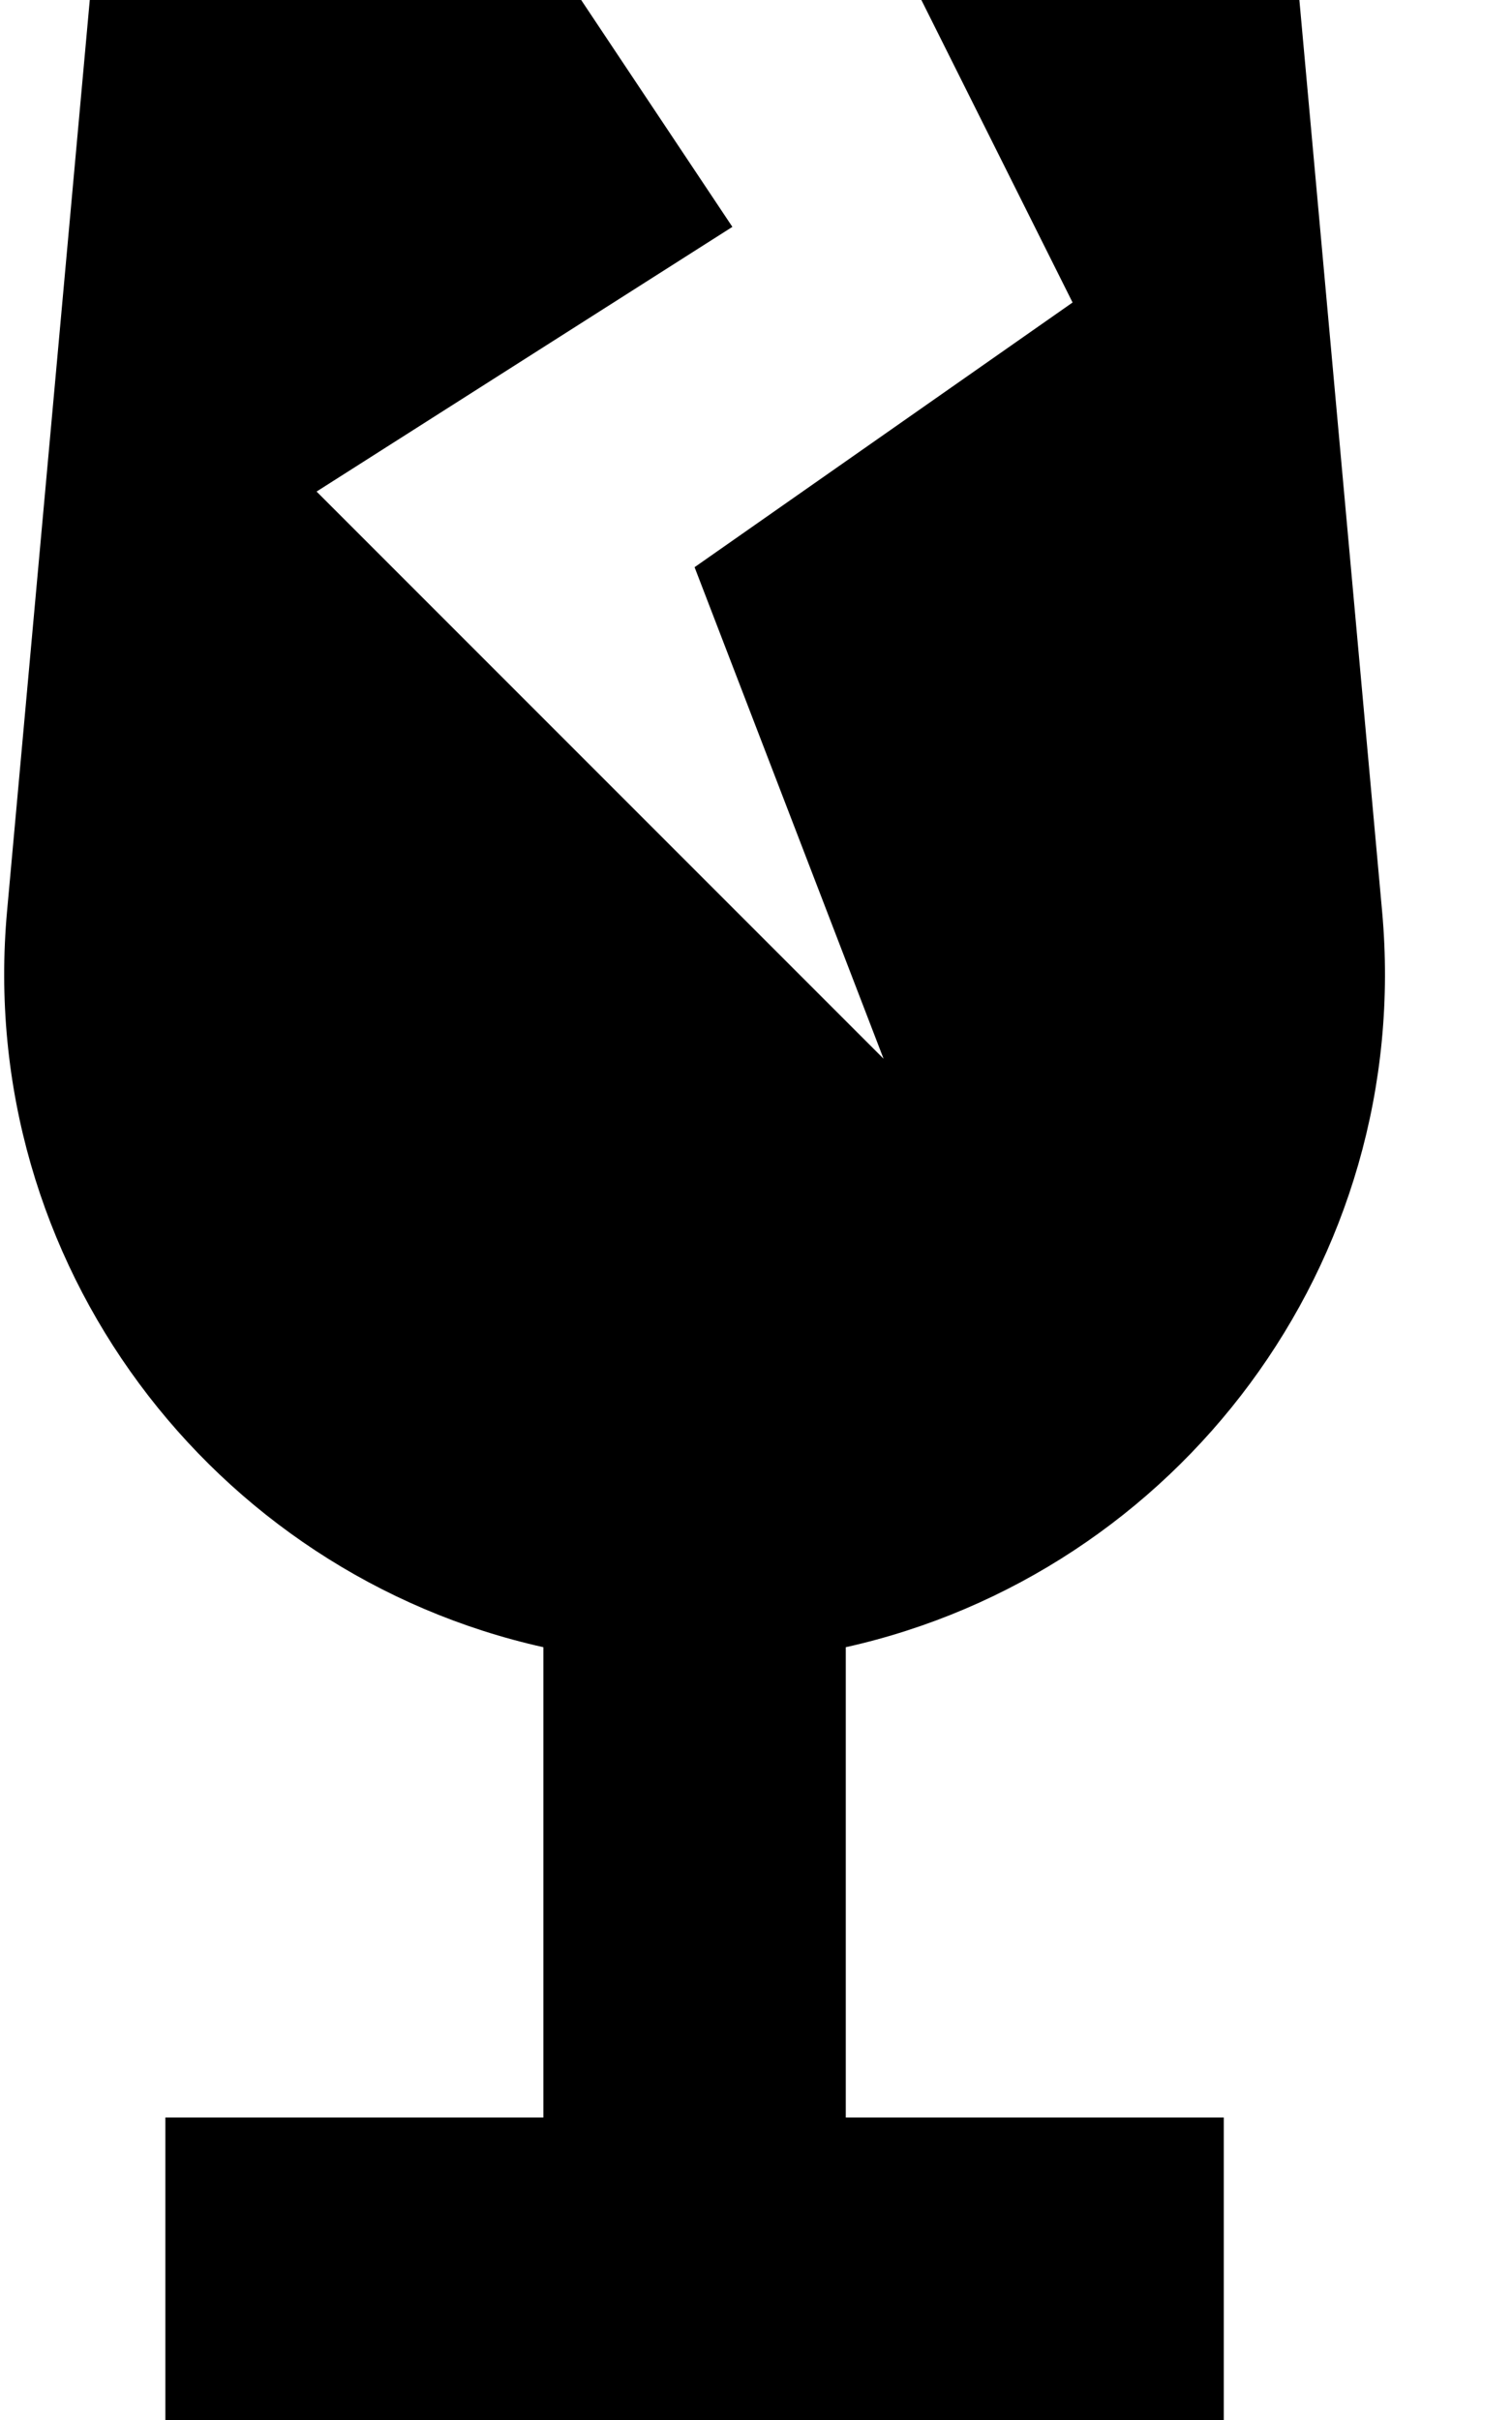 <svg fill="currentColor" xmlns="http://www.w3.org/2000/svg" viewBox="0 0 320 512"><!--! Font Awesome Pro 6.3.0 by @fontawesome - https://fontawesome.com License - https://fontawesome.com/license (Commercial License) Copyright 2023 Fonticons, Inc. --><path d="M1.5 192.7L19 0H123l32 48L67 104 187 224 147 120l80-56L195 0h80l17.5 192.7C299.3 267.3 249 332.9 179 348.5V448h80v64H147 35V448h80V348.5C45 332.9-5.3 267.3 1.5 192.7z"/></svg>